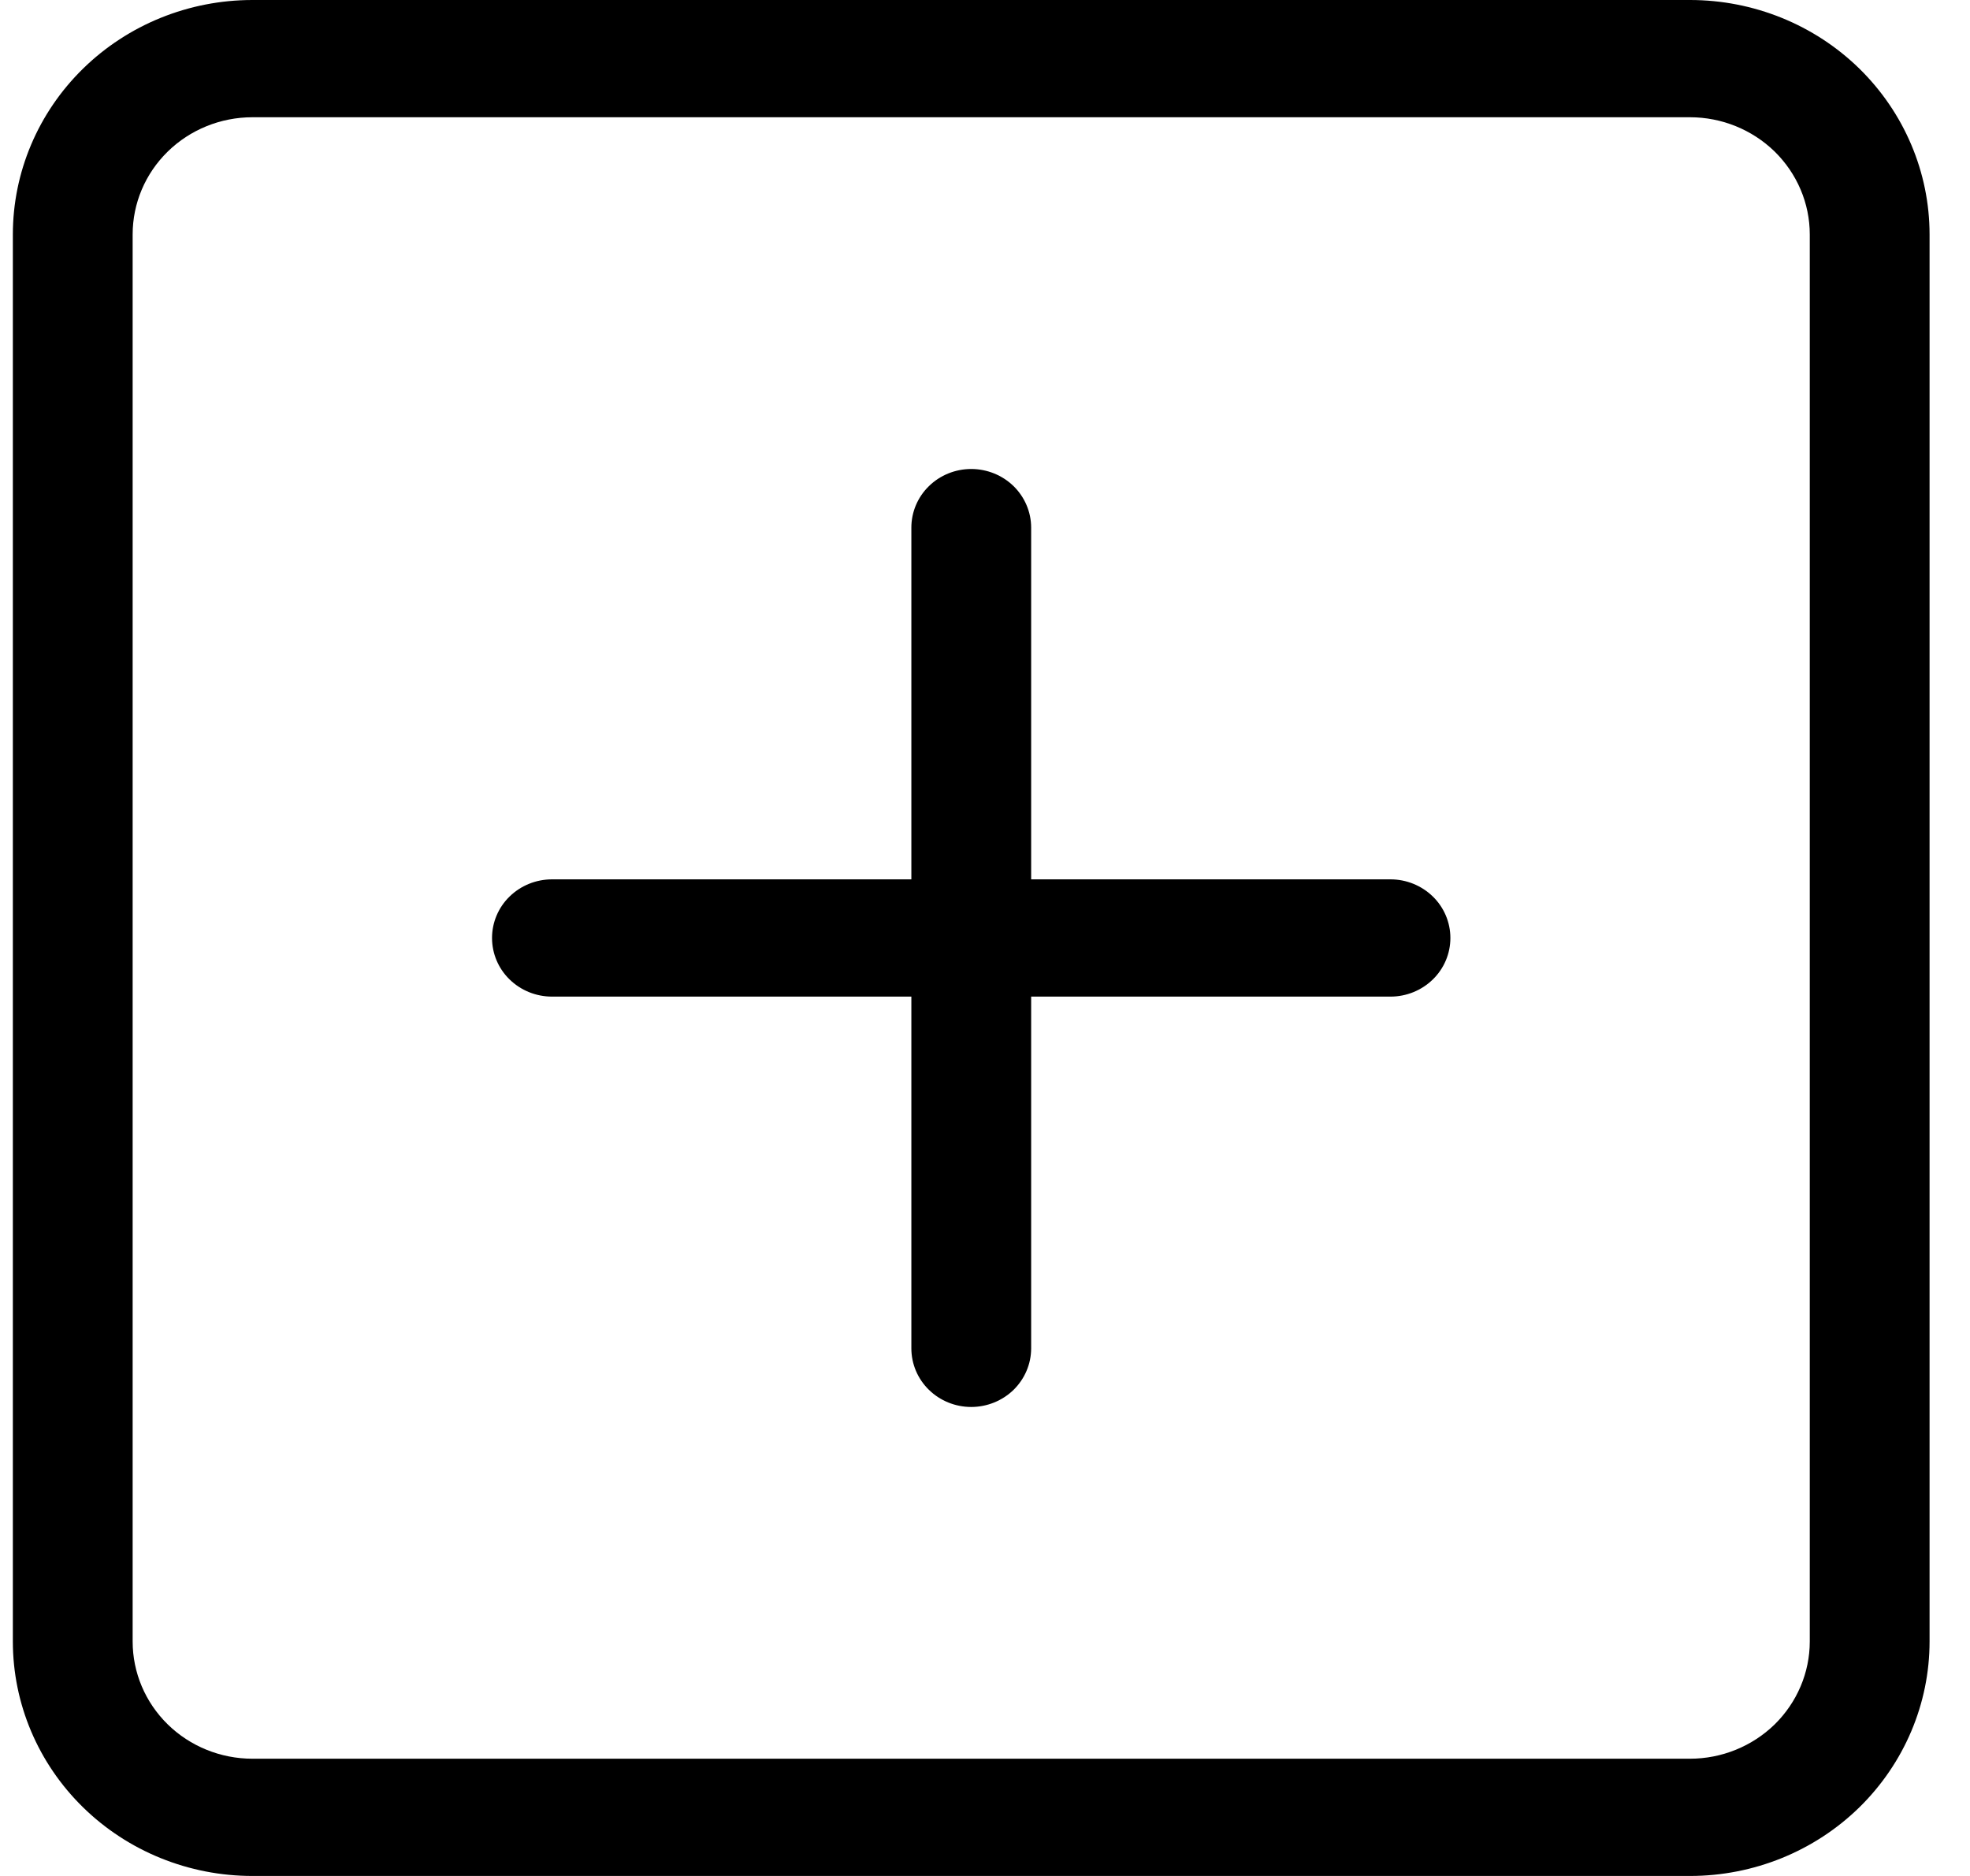 <svg width="21" height="20" viewBox="0 0 21 20" fill="none" xmlns="http://www.w3.org/2000/svg">
<g clip-path="url(#clip0)">
<path d="M18.015 1.25C18.353 1.25 18.678 1.382 18.918 1.616C19.157 1.851 19.292 2.168 19.292 2.5V17.5C19.292 17.831 19.157 18.149 18.918 18.384C18.678 18.618 18.353 18.75 18.015 18.75H2.691C2.352 18.75 2.027 18.618 1.788 18.384C1.548 18.149 1.414 17.831 1.414 17.5V2.5C1.414 2.168 1.548 1.851 1.788 1.616C2.027 1.382 2.352 1.25 2.691 1.25H18.015ZM2.691 0C2.013 0 1.364 0.263 0.885 0.732C0.406 1.201 0.137 1.837 0.137 2.5L0.137 17.5C0.137 18.163 0.406 18.799 0.885 19.268C1.364 19.737 2.013 20 2.691 20H18.015C18.692 20 19.342 19.737 19.821 19.268C20.299 18.799 20.569 18.163 20.569 17.5V2.5C20.569 1.837 20.299 1.201 19.821 0.732C19.342 0.263 18.692 0 18.015 0L2.691 0Z" fill="black"/>
<path d="M10.353 5C10.522 5 10.685 5.066 10.805 5.183C10.924 5.3 10.992 5.459 10.992 5.625V9.375H14.823C14.992 9.375 15.154 9.441 15.274 9.558C15.394 9.675 15.461 9.834 15.461 10C15.461 10.166 15.394 10.325 15.274 10.442C15.154 10.559 14.992 10.625 14.823 10.625H10.992V14.375C10.992 14.541 10.924 14.7 10.805 14.817C10.685 14.934 10.522 15 10.353 15C10.184 15 10.021 14.934 9.902 14.817C9.782 14.7 9.715 14.541 9.715 14.375V10.625H5.884C5.714 10.625 5.552 10.559 5.432 10.442C5.312 10.325 5.245 10.166 5.245 10C5.245 9.834 5.312 9.675 5.432 9.558C5.552 9.441 5.714 9.375 5.884 9.375H9.715V5.625C9.715 5.459 9.782 5.3 9.902 5.183C10.021 5.066 10.184 5 10.353 5Z" fill="black"/>
</g>
<defs>
<clipPath id="clip0">
<rect width="20.432" height="20" fill="white" transform="translate(0.137)"/>
</clipPath>
</defs>
</svg>
